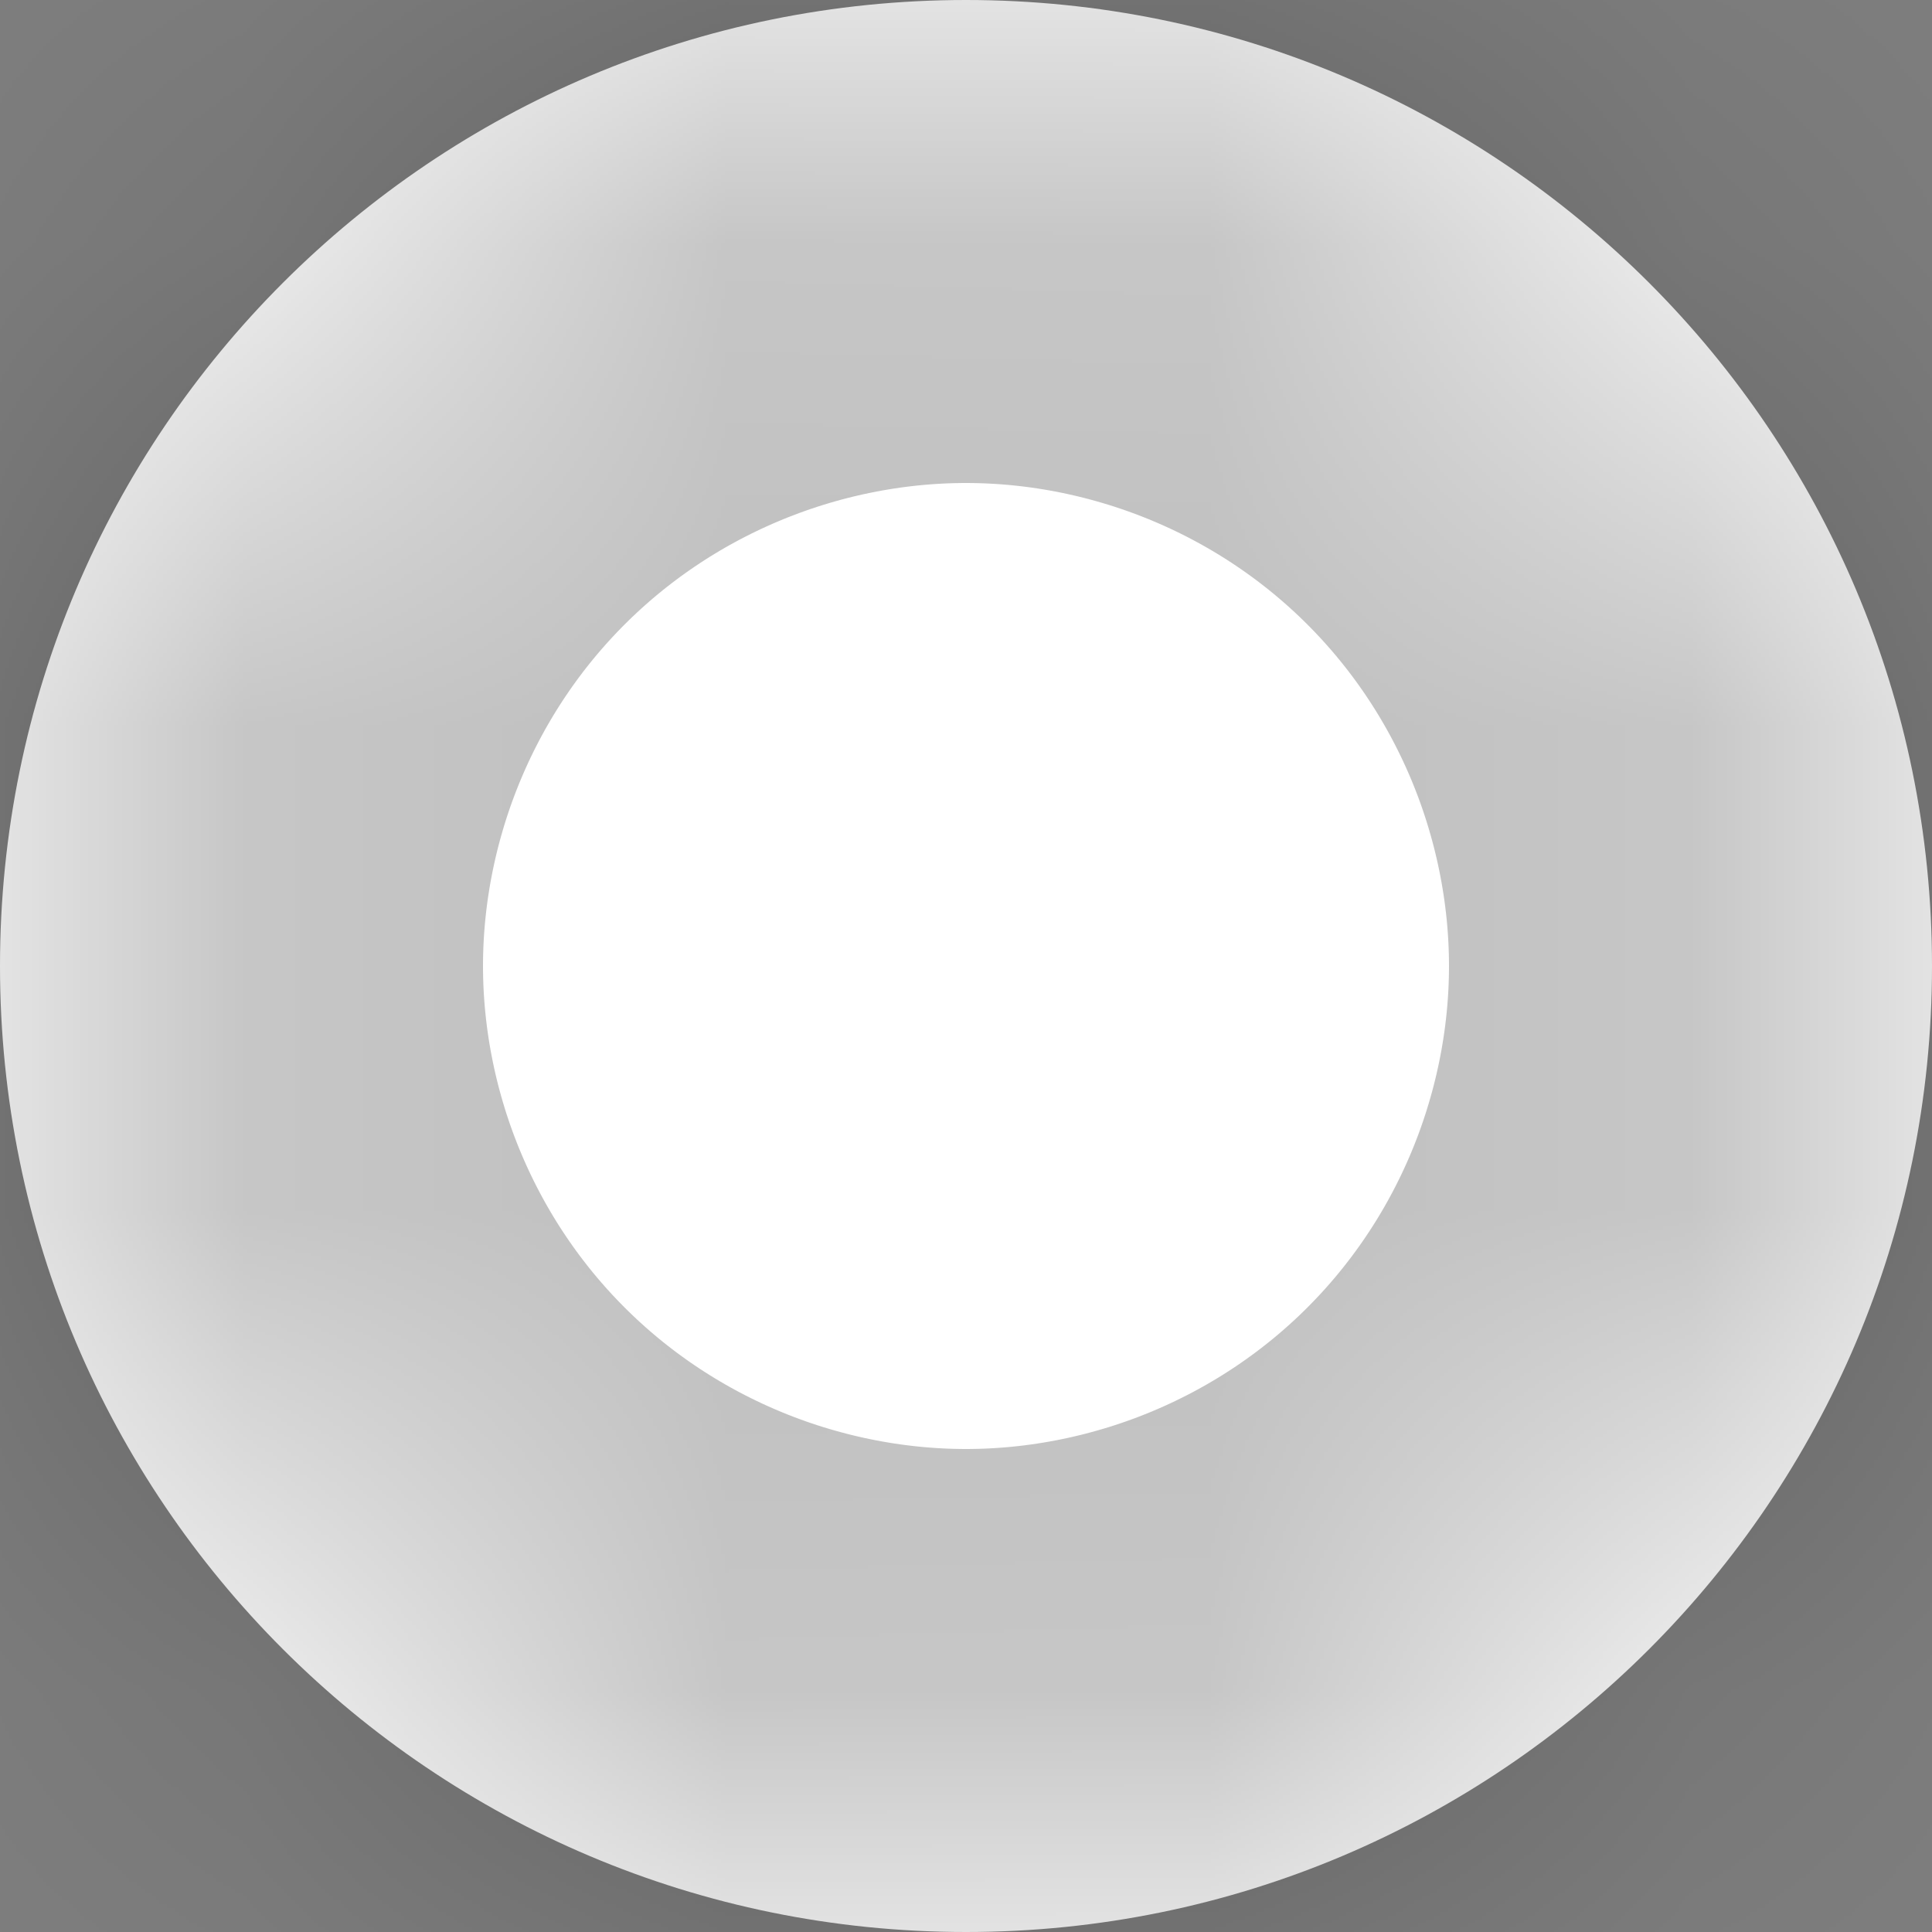 ﻿<?xml version="1.0" encoding="utf-8"?>
<svg version="1.1" xmlns:xlink="http://www.w3.org/1999/xlink" width="4px" height="4px" xmlns="http://www.w3.org/2000/svg">
  <rect width="100%" height="100%" fill="#808080" stroke="none"/>
  <defs>
    <mask fill="white" id="clip1064">
      <path d="M 0 2  C 0 3.105  0.895 4  2 4  C 3.105 4  4 3.105  4 2  C 4 0.895  3.105 0  2 0  C 0.895 0  0 0.895  0 2  Z " fill-rule="evenodd" />
    </mask>
  </defs>
  <g transform="matrix(1 0 0 1 -775 -312 )">
    <path d="M 0 2  C 0 3.105  0.895 4  2 4  C 3.105 4  4 3.105  4 2  C 4 0.895  3.105 0  2 0  C 0.895 0  0 0.895  0 2  Z " fill-rule="nonzero" fill="#ffffff" stroke="none" transform="matrix(1 0 0 1 775 312 )" />
    <path d="M 0 2  C 0 3.105  0.895 4  2 4  C 3.105 4  4 3.105  4 2  C 4 0.895  3.105 0  2 0  C 0.895 0  0 0.895  0 2  Z " stroke-width="6" stroke="#000000" fill="none" stroke-opacity="0.251" transform="matrix(1 0 0 1 775 312 )" mask="url(#clip1064)" />
  </g>
</svg>